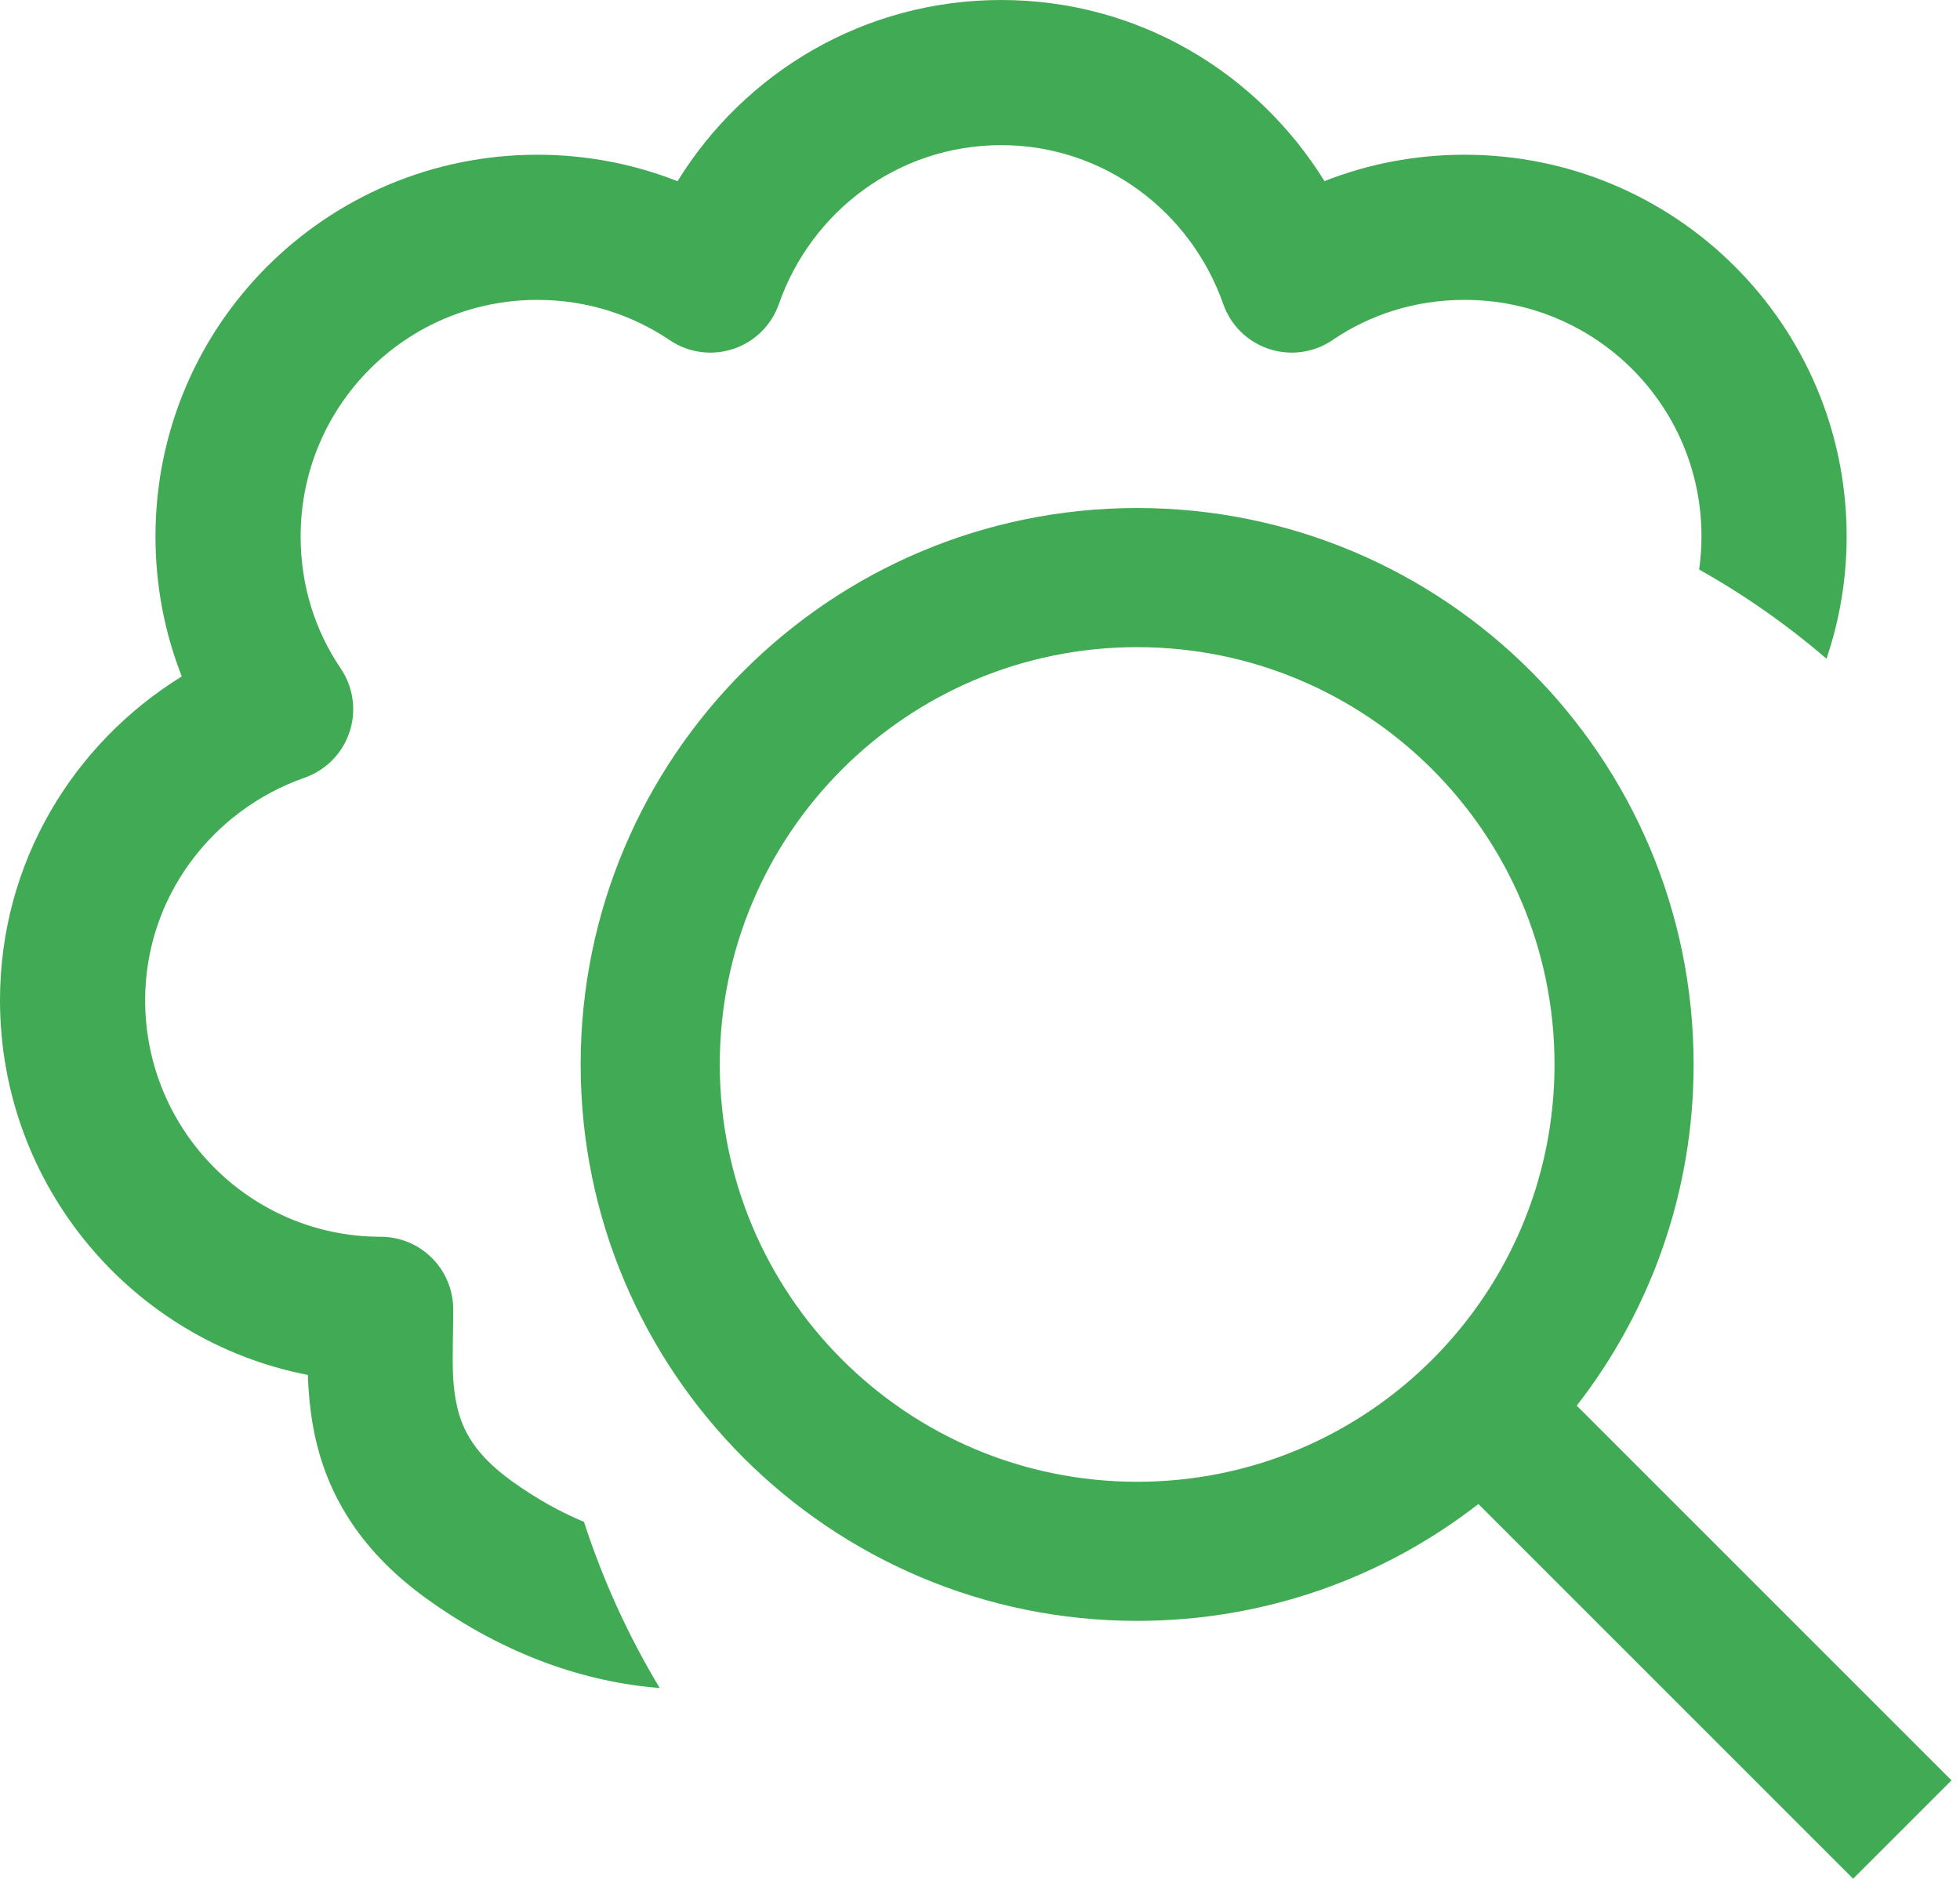 <svg width="67" height="65" viewBox="0 0 67 65" fill="none" xmlns="http://www.w3.org/2000/svg">
<path fill-rule="evenodd" clip-rule="evenodd" d="M34.226 0C29.52 0 25.445 2.493 23.161 6.195C21.676 5.61 20.06 5.29 18.369 5.29C11.158 5.29 5.315 11.114 5.315 18.338C5.315 20.027 5.63 21.64 6.214 23.125C2.511 25.41 0 29.482 0 34.195C0 40.531 4.513 45.84 10.523 47.005C10.55 47.732 10.626 48.522 10.811 49.292C11.276 51.226 12.382 53.069 14.587 54.657C17.302 56.611 20.048 57.513 22.551 57.708C21.486 55.938 20.614 54.035 19.962 52.028C19.163 51.696 18.333 51.239 17.486 50.629C16.224 49.72 15.816 48.884 15.636 48.132C15.457 47.391 15.468 46.706 15.482 45.738C15.487 45.442 15.492 45.12 15.492 44.762C15.492 43.392 14.381 42.281 13.01 42.281C8.567 42.281 4.962 38.662 4.962 34.195C4.962 30.684 7.237 27.701 10.414 26.587C11.14 26.332 11.707 25.755 11.949 25.025C12.191 24.294 12.079 23.493 11.648 22.855C10.774 21.564 10.277 20.03 10.277 18.338C10.277 13.86 13.892 10.252 18.369 10.252C20.055 10.252 21.604 10.759 22.895 11.63C23.533 12.061 24.334 12.172 25.065 11.929C25.796 11.687 26.372 11.119 26.626 10.392C27.732 7.225 30.708 4.962 34.226 4.962C37.722 4.962 40.702 7.222 41.815 10.395C42.07 11.123 42.649 11.691 43.382 11.931C44.114 12.172 44.917 12.059 45.554 11.624C46.829 10.755 48.373 10.252 50.064 10.252C54.543 10.252 58.163 13.862 58.163 18.338C58.163 18.723 58.136 19.101 58.083 19.471C59.634 20.341 61.092 21.364 62.436 22.52C62.882 21.207 63.125 19.801 63.125 18.338C63.125 11.112 57.274 5.29 50.064 5.29C48.377 5.29 46.761 5.606 45.275 6.192C42.988 2.494 38.919 0 34.226 0Z" fill="#41AA54"/>
<path fill-rule="evenodd" clip-rule="evenodd" d="M38.872 55.413C28.366 55.413 19.849 46.897 19.849 36.391C19.849 25.885 28.366 17.368 38.872 17.368C49.378 17.368 57.894 25.885 57.894 36.391C57.894 40.787 56.403 44.834 53.899 48.056L66.709 60.865L63.346 64.228L50.537 51.418C47.316 53.922 43.268 55.413 38.872 55.413ZM53.139 36.391C53.139 44.27 46.751 50.658 38.872 50.658C30.993 50.658 24.605 44.27 24.605 36.391C24.605 28.511 30.993 22.124 38.872 22.124C46.751 22.124 53.139 28.511 53.139 36.391Z" fill="#41AA54"/>
</svg>
